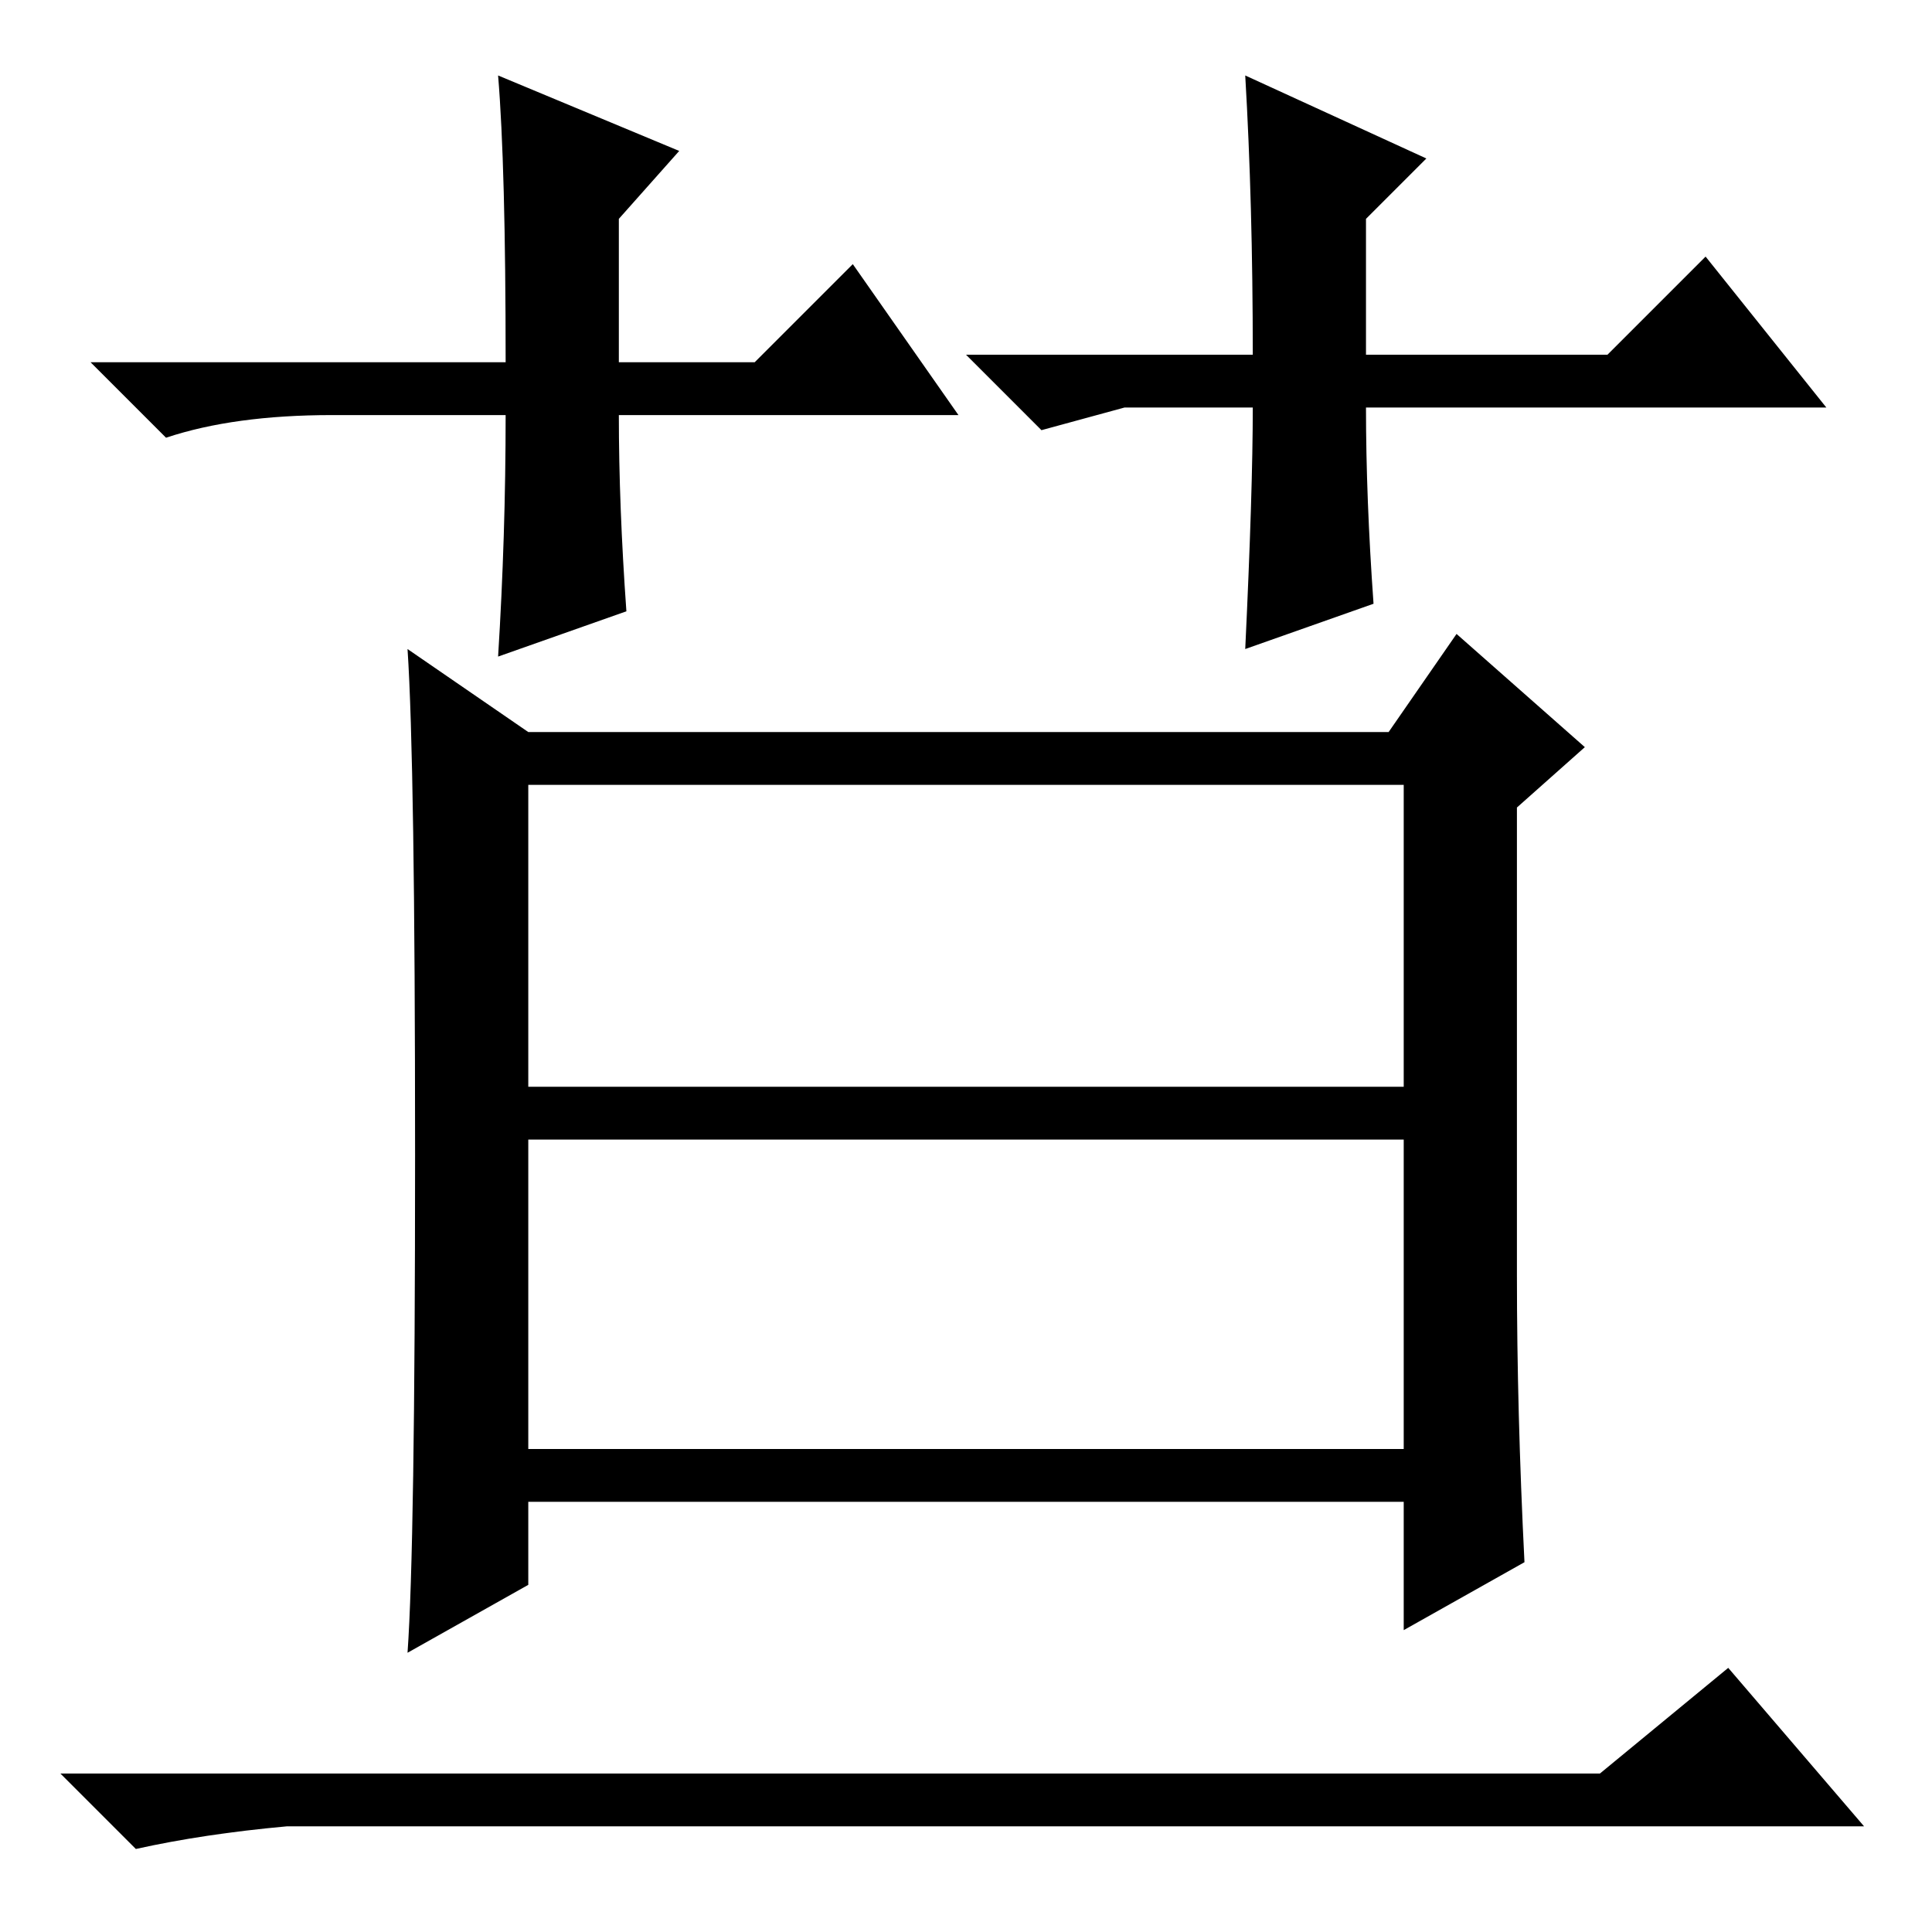 <?xml version="1.0" standalone="no"?>
<!DOCTYPE svg PUBLIC "-//W3C//DTD SVG 1.1//EN" "http://www.w3.org/Graphics/SVG/1.1/DTD/svg11.dtd" >
<svg xmlns="http://www.w3.org/2000/svg" xmlns:xlink="http://www.w3.org/1999/xlink" version="1.1" viewBox="0 -36 256 256">
  <g transform="matrix(1 0 0 -1 0 220)">
   <path fill="currentColor"
d="M201 87q0 -18 1 -38l-16 -9v17h-116v-11l-16 -9q1 14 1 66t-1 67l16 -11h114l9 13l17 -15l-9 -8v-62zM70 112h116v40h-116v-40zM70 64h116v41h-116v-41zM212 21l17 14l18 -21h-209q-11 -1 -20 -3l-10 10h204zM127 201h-45q0 -12 1 -26l-17 -6q1 16 1 32h-23q-13 0 -22 -3
l-10 10h55q0 26 -1 38l24 -10l-8 -9v-19h18l13 13zM149 202l-11 -3l-10 10h38q0 20 -1 37l24 -11l-8 -8v-18h32l13 13l16 -20h-61q0 -12 1 -26l-17 -6q1 21 1 32h-17z" />
  </g>

</svg>
